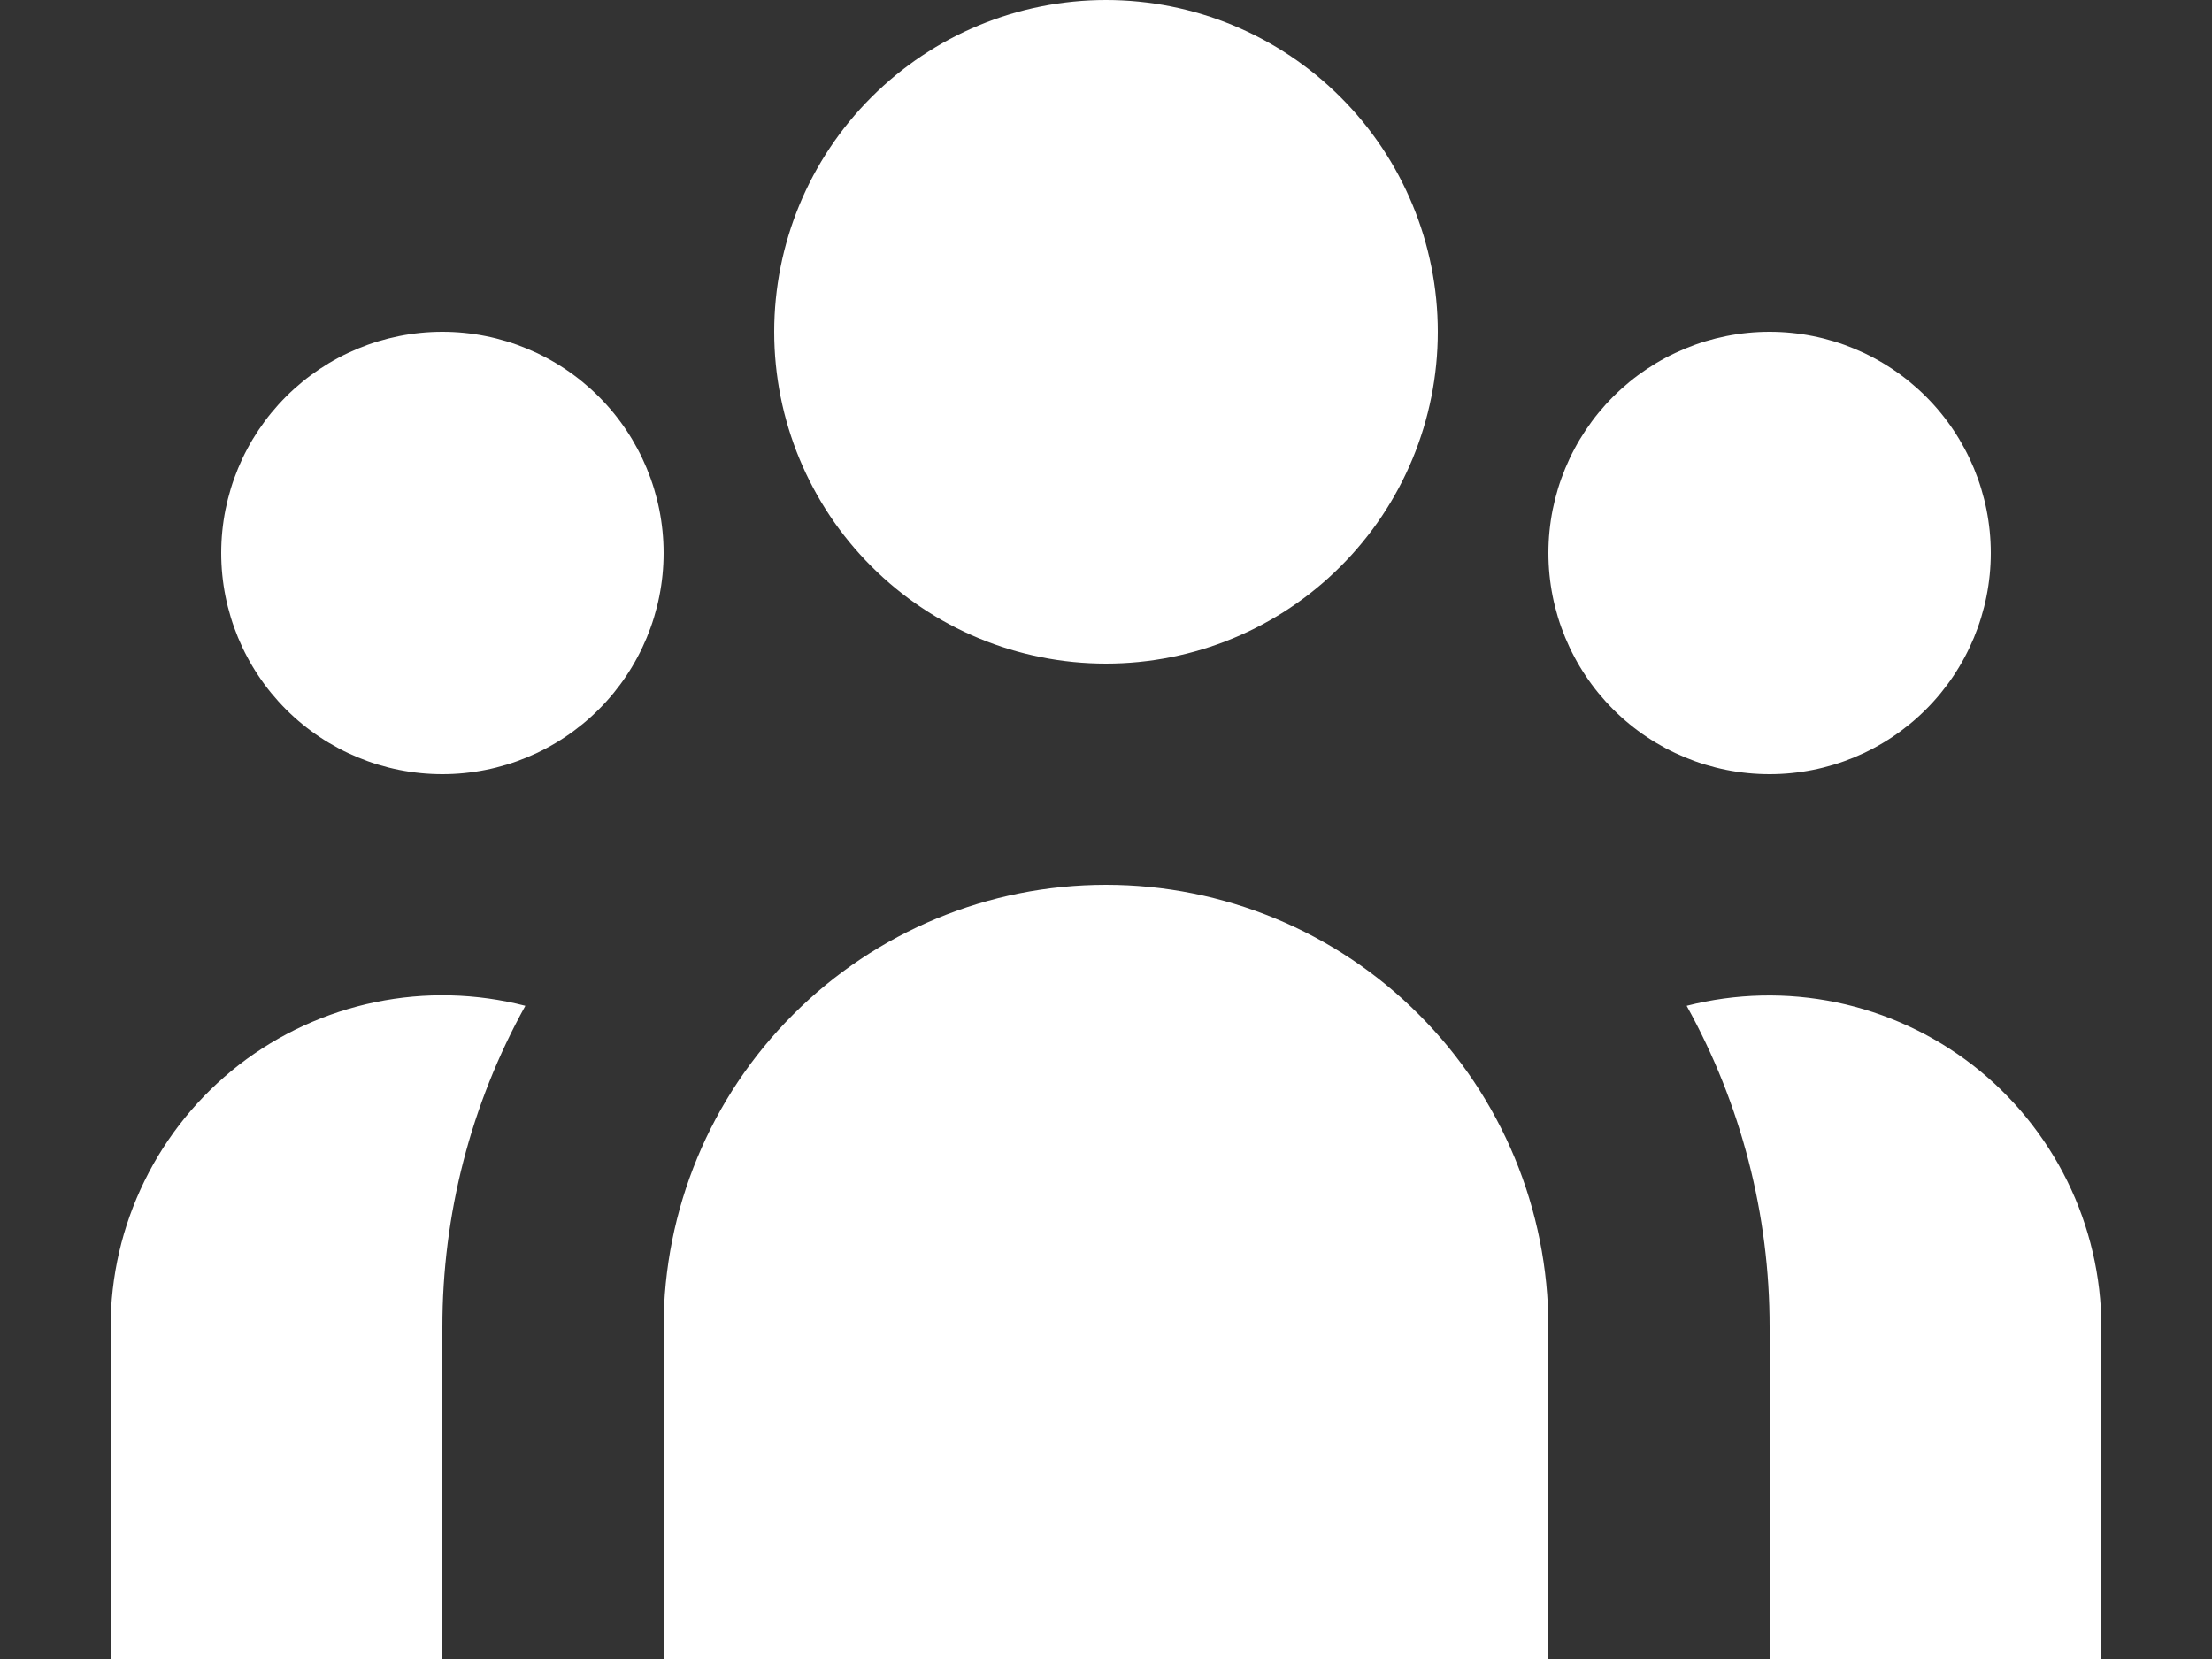 <svg width="20" height="15" viewBox="0 0 20 15" fill="none" xmlns="http://www.w3.org/2000/svg">
<rect x="0" y="0" width="20" height="15" fill="#333333" stroke="none"/>
<path d="M13 3C13 3.796 12.684 4.559 12.121 5.121C11.559 5.684 10.796 6 10 6C9.204 6 8.441 5.684 7.879 5.121C7.316 4.559 7 3.796 7 3C7 2.204 7.316 1.441 7.879 0.879C8.441 0.316 9.204 0 10 0C10.796 0 11.559 0.316 12.121 0.879C12.684 1.441 13 2.204 13 3V3ZM18 5C18 5.53 17.789 6.039 17.414 6.414C17.039 6.789 16.53 7 16 7C15.47 7 14.961 6.789 14.586 6.414C14.211 6.039 14 5.53 14 5C14 4.47 14.211 3.961 14.586 3.586C14.961 3.211 15.47 3 16 3C16.53 3 17.039 3.211 17.414 3.586C17.789 3.961 18 4.47 18 5V5ZM14 12C14 10.939 13.579 9.922 12.828 9.172C12.078 8.421 11.061 8 10 8C8.939 8 7.922 8.421 7.172 9.172C6.421 9.922 6 10.939 6 12V15H14V12ZM6 5C6 5.53 5.789 6.039 5.414 6.414C5.039 6.789 4.53 7 4 7C3.47 7 2.961 6.789 2.586 6.414C2.211 6.039 2 5.53 2 5C2 4.47 2.211 3.961 2.586 3.586C2.961 3.211 3.47 3 4 3C4.53 3 5.039 3.211 5.414 3.586C5.789 3.961 6 4.47 6 5V5ZM16 15V12C16.001 10.983 15.743 9.983 15.25 9.094C15.693 8.981 16.157 8.97 16.605 9.063C17.053 9.156 17.474 9.35 17.836 9.63C18.197 9.91 18.49 10.27 18.692 10.68C18.894 11.091 18.999 11.542 19 12V15H16ZM4.75 9.094C4.257 9.983 3.999 10.983 4 12V15H1V12C1 11.542 1.104 11.09 1.306 10.679C1.507 10.268 1.8 9.908 2.162 9.627C2.524 9.347 2.946 9.153 3.394 9.061C3.843 8.968 4.307 8.98 4.75 9.094V9.094Z" fill="white"/>
</svg>
